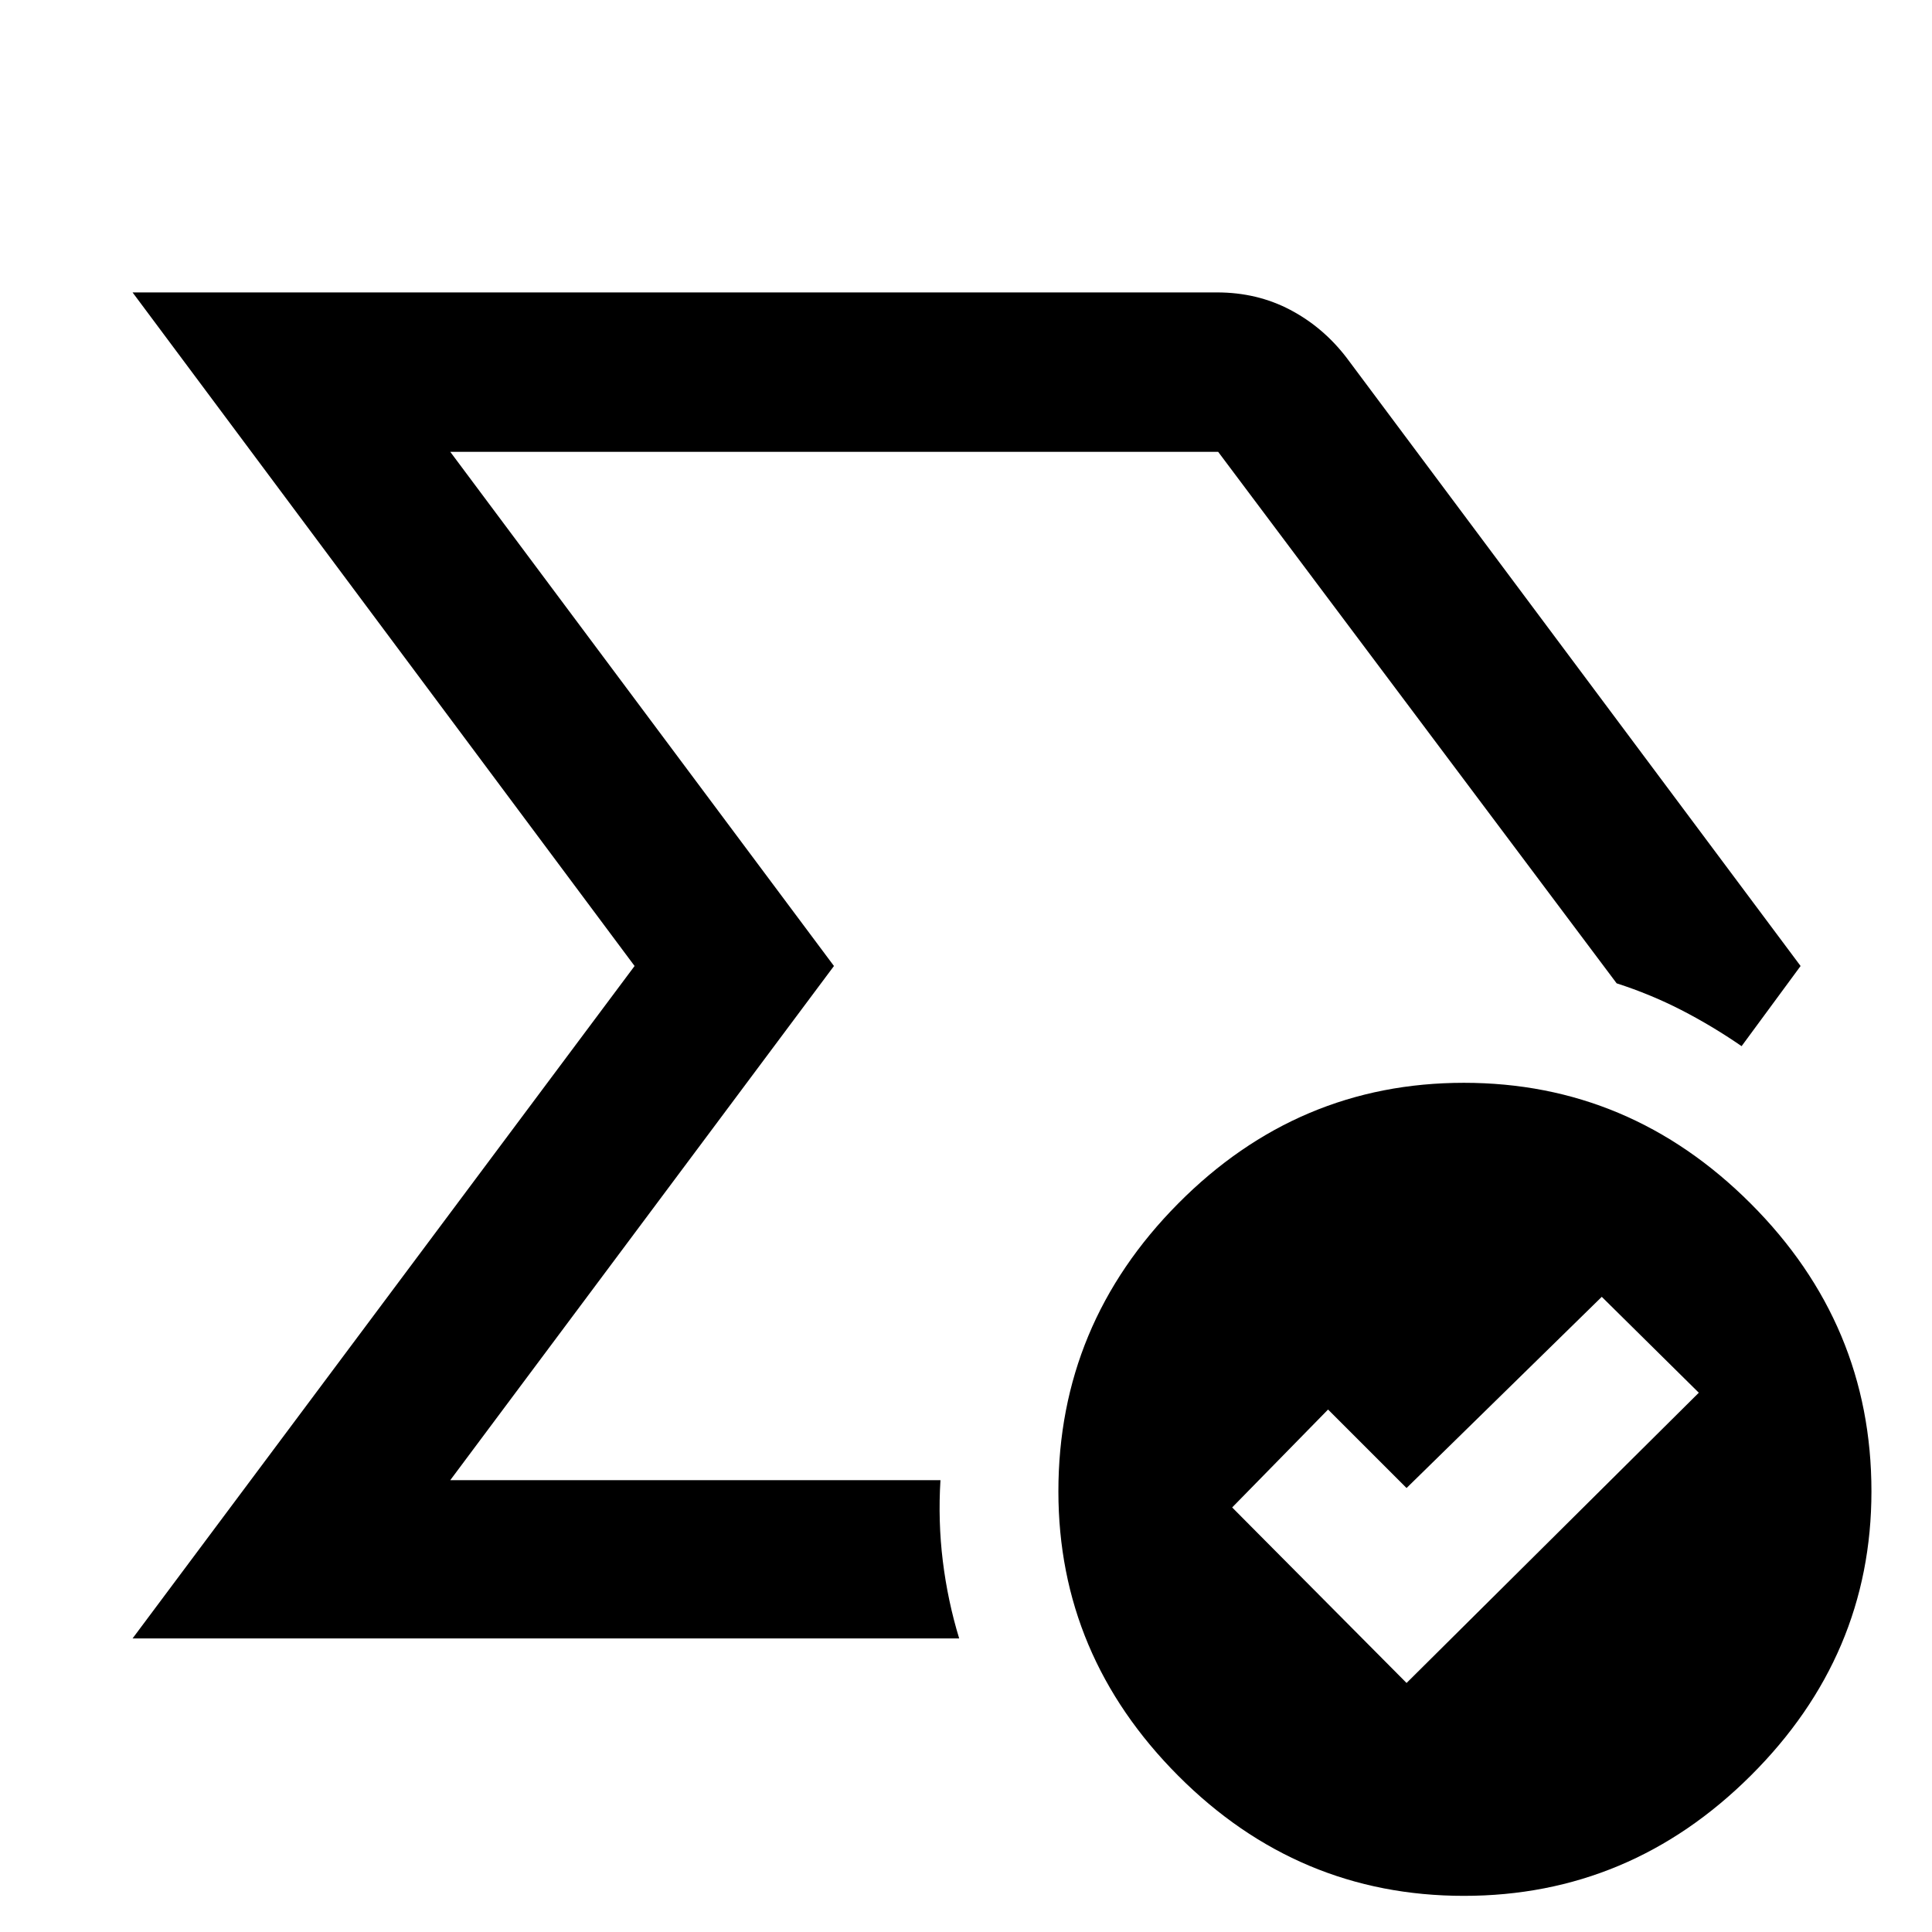 <svg xmlns="http://www.w3.org/2000/svg" height="48" viewBox="0 -960 960 960" width="48"><path d="M513.3-480ZM65.87-145.87 315.32-480 65.87-814.7h538.87q19.9 0 36.33 8.64 16.42 8.64 28.06 23.84L894.7-480l-29.31 39.83q-14.76-10.15-30.02-17.98-15.27-7.83-32.07-13.24l-198-264.09H223.74L414.39-480 223.74-224.52h243.57q-1.26 20.46 1.17 40.21 2.43 19.75 8.13 38.44H65.87Zm633.04 22.13 145.22-144.22-48.22-47.65-97 95-39-39-47.65 48.65 86.65 87.22Zm28.5 105.78q-82.5 0-142-59.71-59.5-59.72-59.5-141.29 0-83 59.5-143t142-60q82.5 0 142.5 60t60 143q0 81.57-60 141.29-60 59.71-142.5 59.71Z"/></svg>